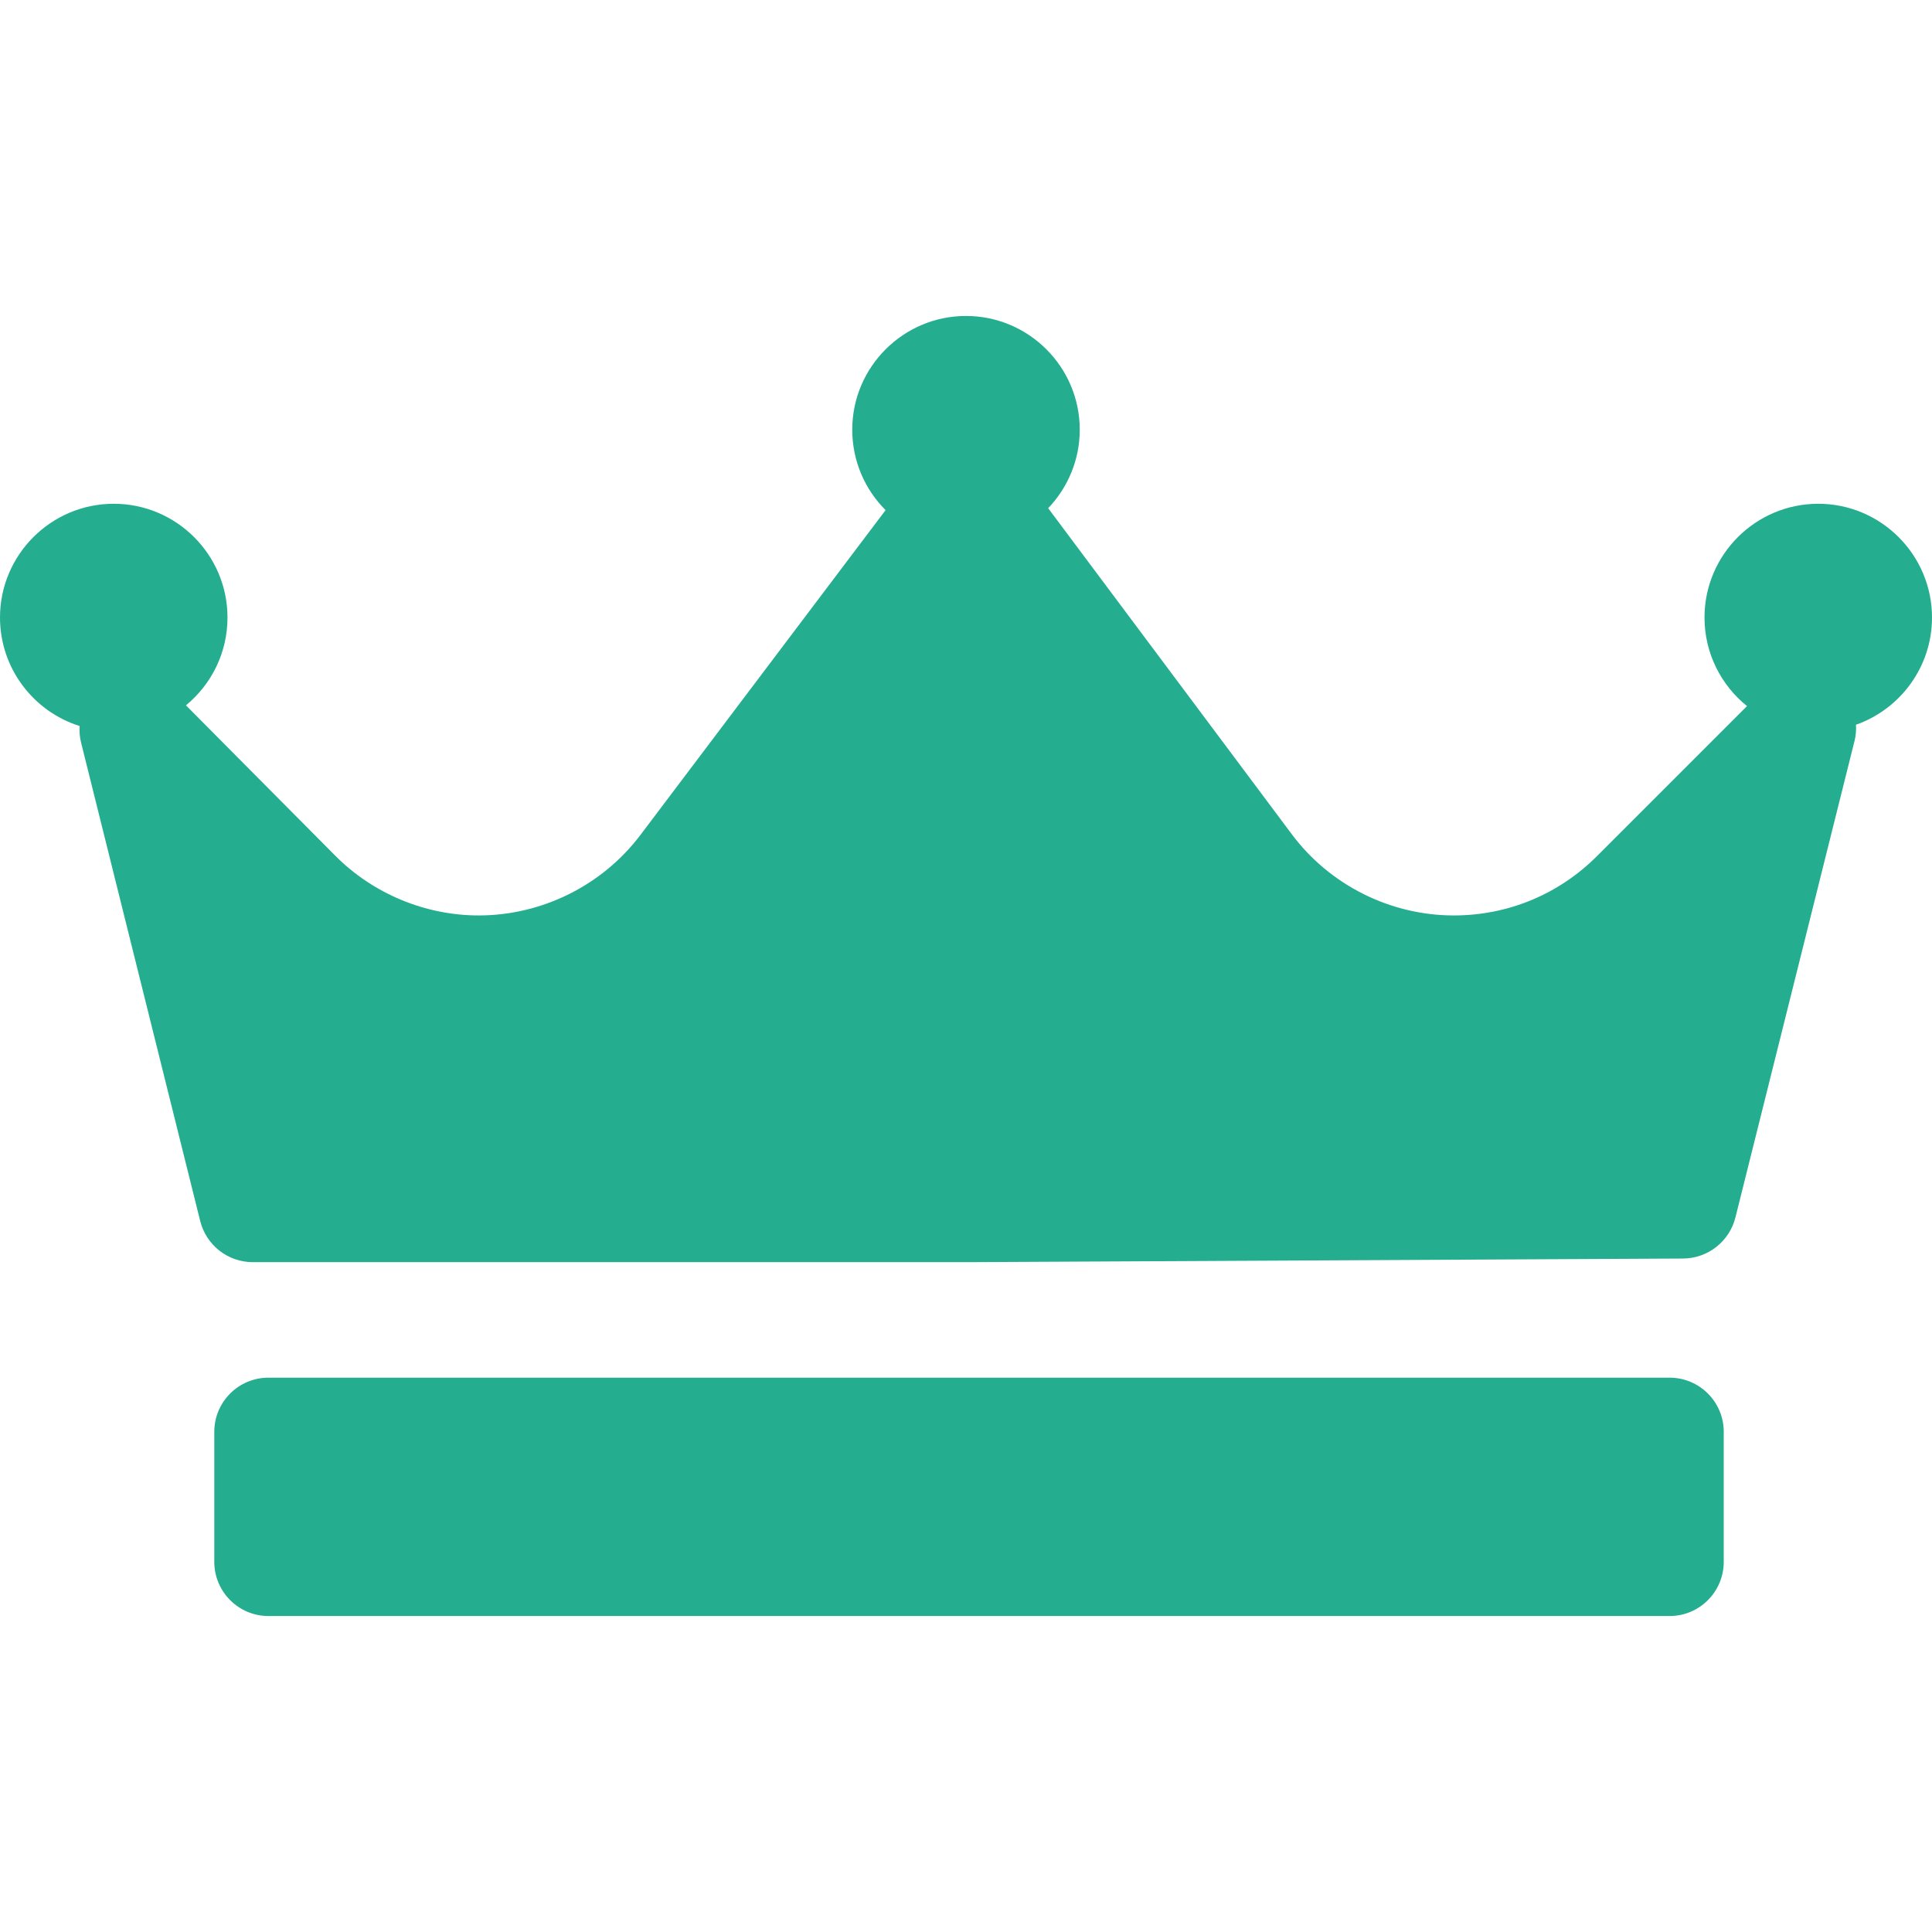 <svg width="24" height="24" viewBox="0 0 24 24" fill="none" xmlns="http://www.w3.org/2000/svg">
<path d="M23.056 9.003C23.059 9.069 23.055 9.136 23.038 9.203L21.558 15.124C21.483 15.422 21.216 15.632 20.908 15.634L12.026 15.679C12.025 15.679 12.024 15.679 12.023 15.679H3.14C2.831 15.679 2.562 15.468 2.487 15.168L1.007 9.224C0.99 9.156 0.985 9.087 0.989 9.019C0.417 8.839 0 8.303 0 7.671C0 6.892 0.634 6.258 1.413 6.258C2.192 6.258 2.826 6.892 2.826 7.671C2.826 8.11 2.625 8.503 2.31 8.762L4.164 10.629C4.632 11.101 5.282 11.372 5.947 11.372C6.733 11.372 7.483 10.998 7.955 10.373L11.001 6.337C10.745 6.081 10.587 5.728 10.587 5.338C10.587 4.559 11.221 3.925 12 3.925C12.779 3.925 13.413 4.559 13.413 5.338C13.413 5.716 13.263 6.059 13.021 6.313C13.021 6.314 13.022 6.315 13.023 6.316L16.047 10.363C16.519 10.995 17.271 11.372 18.06 11.372C18.731 11.372 19.362 11.111 19.837 10.636L21.702 8.771C21.38 8.512 21.174 8.115 21.174 7.671C21.174 6.892 21.808 6.258 22.587 6.258C23.366 6.258 24 6.892 24 7.671C24 8.286 23.605 8.809 23.056 9.003ZM21.413 17.787C21.413 17.415 21.112 17.114 20.74 17.114H3.335C2.963 17.114 2.662 17.415 2.662 17.787V19.402C2.662 19.773 2.963 20.075 3.335 20.075H20.74C21.112 20.075 21.413 19.773 21.413 19.402V17.787Z" fill="#24AE8F"/>
</svg>
